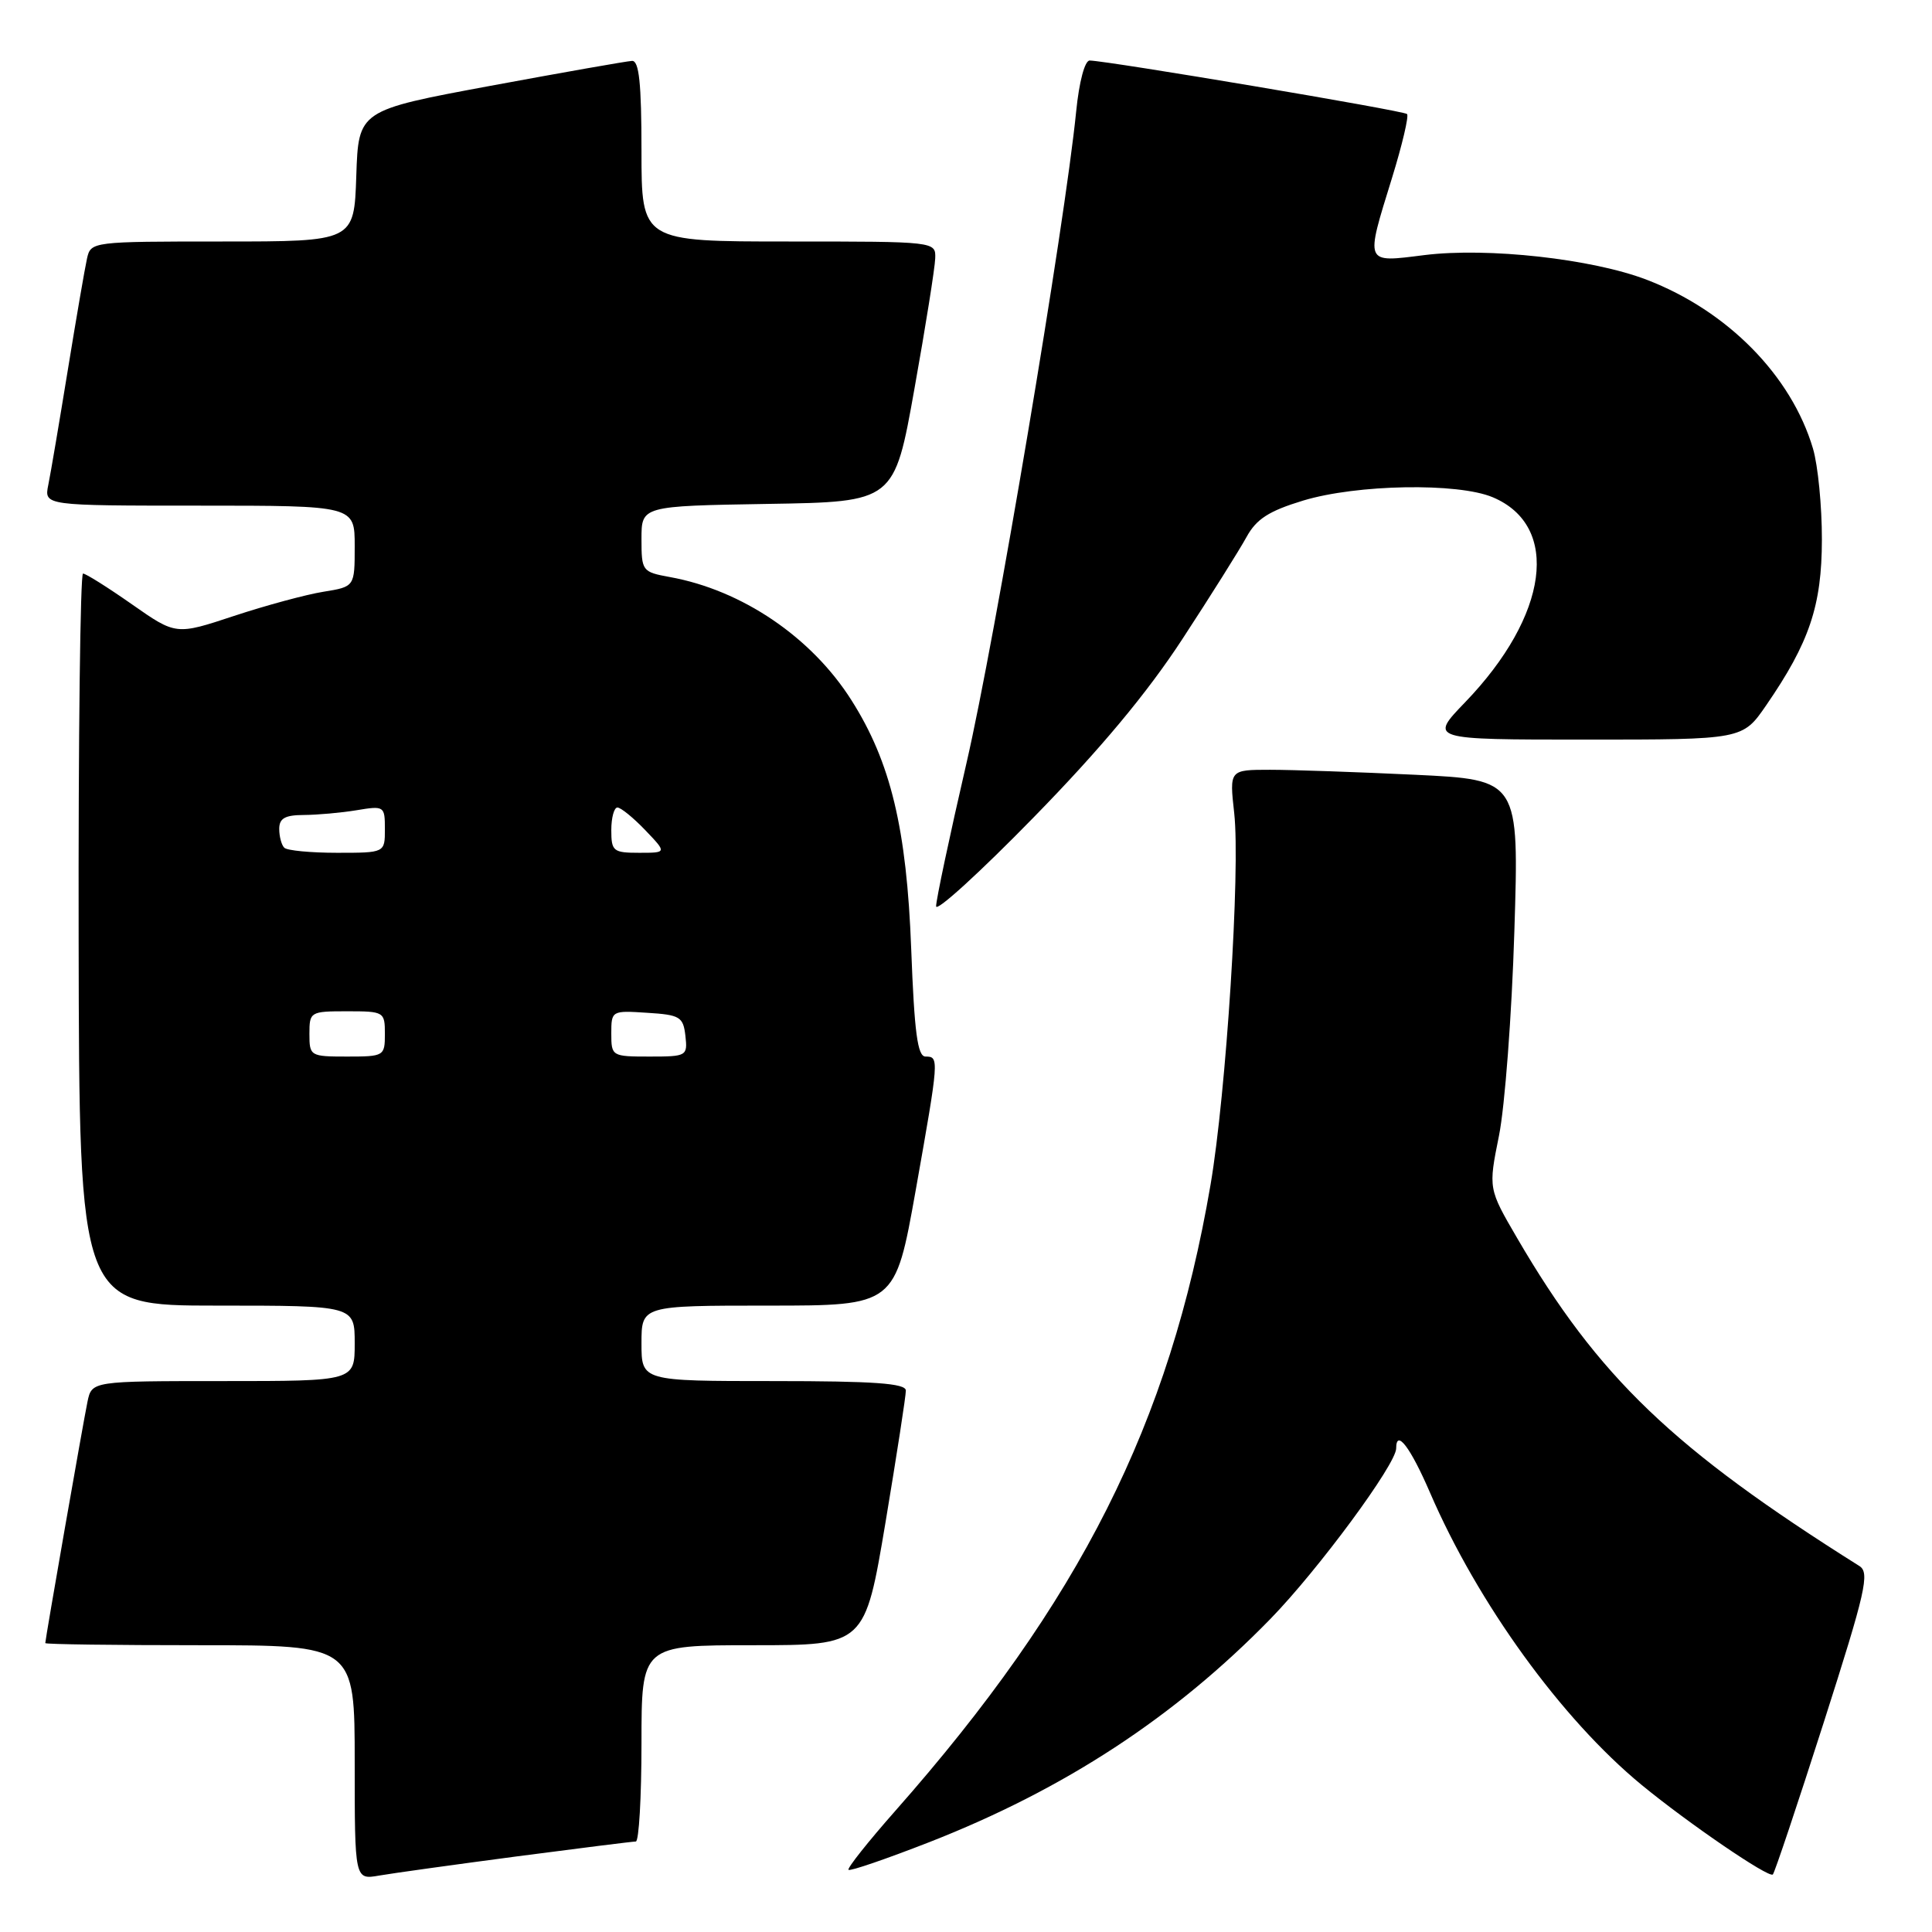 <?xml version="1.0" encoding="UTF-8" standalone="no"?>
<!DOCTYPE svg PUBLIC "-//W3C//DTD SVG 1.1//EN" "http://www.w3.org/Graphics/SVG/1.1/DTD/svg11.dtd" >
<svg xmlns="http://www.w3.org/2000/svg" xmlns:xlink="http://www.w3.org/1999/xlink" version="1.1" viewBox="0 0 256 256">
 <g >
 <path fill="currentColor"
d=" M 68.50 245.98 C 76.75 244.90 83.84 244.01 84.25 244.01 C 84.66 244.00 85.00 238.15 85.00 231.00 C 85.00 218.00 85.00 218.00 99.80 218.00 C 114.60 218.00 114.60 218.00 117.33 201.75 C 118.82 192.81 120.04 184.94 120.03 184.25 C 120.01 183.30 115.82 183.00 102.50 183.00 C 85.00 183.00 85.00 183.00 85.00 178.00 C 85.00 173.00 85.00 173.00 101.81 173.00 C 118.61 173.00 118.61 173.00 121.33 157.75 C 124.44 140.22 124.46 140.00 122.64 140.00 C 121.58 140.00 121.16 136.85 120.74 125.75 C 120.14 109.79 118.02 100.97 112.82 92.78 C 107.53 84.43 98.33 78.19 88.75 76.46 C 85.09 75.79 85.00 75.67 85.00 71.41 C 85.00 67.05 85.00 67.05 101.75 66.77 C 118.50 66.50 118.50 66.50 121.17 51.50 C 122.65 43.25 123.88 35.49 123.92 34.25 C 124.00 32.00 124.00 32.00 104.50 32.00 C 85.00 32.00 85.00 32.00 85.00 20.00 C 85.00 11.03 84.68 8.02 83.75 8.07 C 83.06 8.10 74.62 9.59 65.00 11.37 C 47.50 14.62 47.50 14.62 47.21 23.31 C 46.92 32.00 46.92 32.00 29.48 32.00 C 12.21 32.00 12.03 32.02 11.53 34.25 C 11.25 35.49 10.11 42.12 8.99 49.00 C 7.87 55.88 6.71 62.74 6.40 64.25 C 5.84 67.00 5.84 67.00 26.42 67.00 C 47.00 67.00 47.00 67.00 47.00 72.37 C 47.00 77.74 47.00 77.74 42.86 78.41 C 40.59 78.77 35.26 80.21 31.02 81.61 C 23.32 84.16 23.32 84.16 17.49 80.08 C 14.29 77.84 11.37 76.00 11.00 76.00 C 10.64 76.00 10.37 97.82 10.42 124.50 C 10.50 173.00 10.50 173.00 28.75 173.00 C 47.00 173.00 47.00 173.00 47.00 178.00 C 47.00 183.00 47.00 183.00 29.58 183.00 C 12.16 183.00 12.16 183.00 11.59 185.75 C 11.02 188.49 6.00 217.20 6.00 217.72 C 6.00 217.88 15.22 218.00 26.50 218.00 C 47.00 218.00 47.00 218.00 47.00 233.55 C 47.00 249.09 47.00 249.09 50.25 248.52 C 52.04 248.21 60.25 247.07 68.50 245.98 Z  M 241.65 228.25 C 247.23 210.81 247.78 208.38 246.37 207.50 C 221.69 191.98 211.80 182.51 201.04 164.07 C 197.21 157.50 197.21 157.50 198.62 150.50 C 199.40 146.65 200.32 134.46 200.66 123.41 C 201.29 103.32 201.29 103.32 187.49 102.66 C 179.90 102.30 171.26 102.00 168.29 102.00 C 162.90 102.00 162.90 102.00 163.54 107.75 C 164.37 115.22 162.48 144.84 160.40 157.00 C 154.99 188.63 143.12 212.21 118.63 239.95 C 115.02 244.04 112.23 247.56 112.43 247.76 C 112.64 247.97 117.46 246.31 123.15 244.09 C 141.06 237.08 155.65 227.53 168.34 214.51 C 174.68 208.00 185.00 194.01 185.00 191.92 C 185.00 189.29 186.87 191.74 189.47 197.75 C 195.80 212.43 206.90 227.76 217.51 236.50 C 223.70 241.59 234.37 248.88 234.91 248.38 C 235.14 248.17 238.17 239.12 241.65 228.25 Z  M 156.67 84.68 C 160.43 78.93 164.25 72.84 165.17 71.16 C 166.48 68.77 168.13 67.71 172.67 66.33 C 179.80 64.17 193.17 63.94 197.80 65.89 C 206.81 69.69 205.21 81.56 194.14 93.05 C 189.37 98.00 189.37 98.00 210.14 98.00 C 230.90 98.00 230.90 98.00 234.02 93.47 C 239.76 85.13 241.40 80.25 241.41 71.50 C 241.42 67.10 240.89 61.67 240.23 59.44 C 237.37 49.78 228.91 41.18 218.20 37.07 C 210.99 34.30 197.14 32.76 188.75 33.80 C 180.75 34.80 180.88 35.12 184.46 23.54 C 185.81 19.16 186.70 15.37 186.44 15.11 C 186.00 14.66 146.85 8.07 144.39 8.02 C 143.74 8.01 142.99 10.84 142.60 14.75 C 141.10 29.79 131.86 84.69 128.06 101.13 C 125.83 110.78 124.02 119.32 124.04 120.09 C 124.06 120.87 129.87 115.57 136.95 108.32 C 145.80 99.27 151.98 91.86 156.67 84.68 Z  M 41.00 137.00 C 41.00 134.07 41.11 134.00 46.00 134.00 C 50.89 134.00 51.00 134.07 51.00 137.00 C 51.00 139.93 50.89 140.00 46.00 140.00 C 41.11 140.00 41.00 139.93 41.00 137.00 Z  M 81.00 136.95 C 81.00 133.92 81.05 133.89 85.75 134.20 C 90.10 134.47 90.53 134.73 90.82 137.25 C 91.12 139.93 91.00 140.00 86.07 140.00 C 81.08 140.00 81.00 139.95 81.00 136.95 Z  M 37.67 112.33 C 37.30 111.97 37.00 110.84 37.00 109.83 C 37.00 108.43 37.77 108.00 40.25 107.99 C 42.04 107.98 45.19 107.70 47.25 107.36 C 50.92 106.75 51.00 106.81 51.00 109.87 C 51.00 113.00 51.00 113.00 44.67 113.00 C 41.18 113.00 38.03 112.70 37.67 112.33 Z  M 81.00 110.00 C 81.00 108.35 81.37 107.00 81.81 107.00 C 82.26 107.00 83.92 108.35 85.50 110.00 C 88.37 113.00 88.37 113.00 84.69 113.00 C 81.26 113.00 81.00 112.79 81.00 110.00 Z "/>
</g>
</svg>